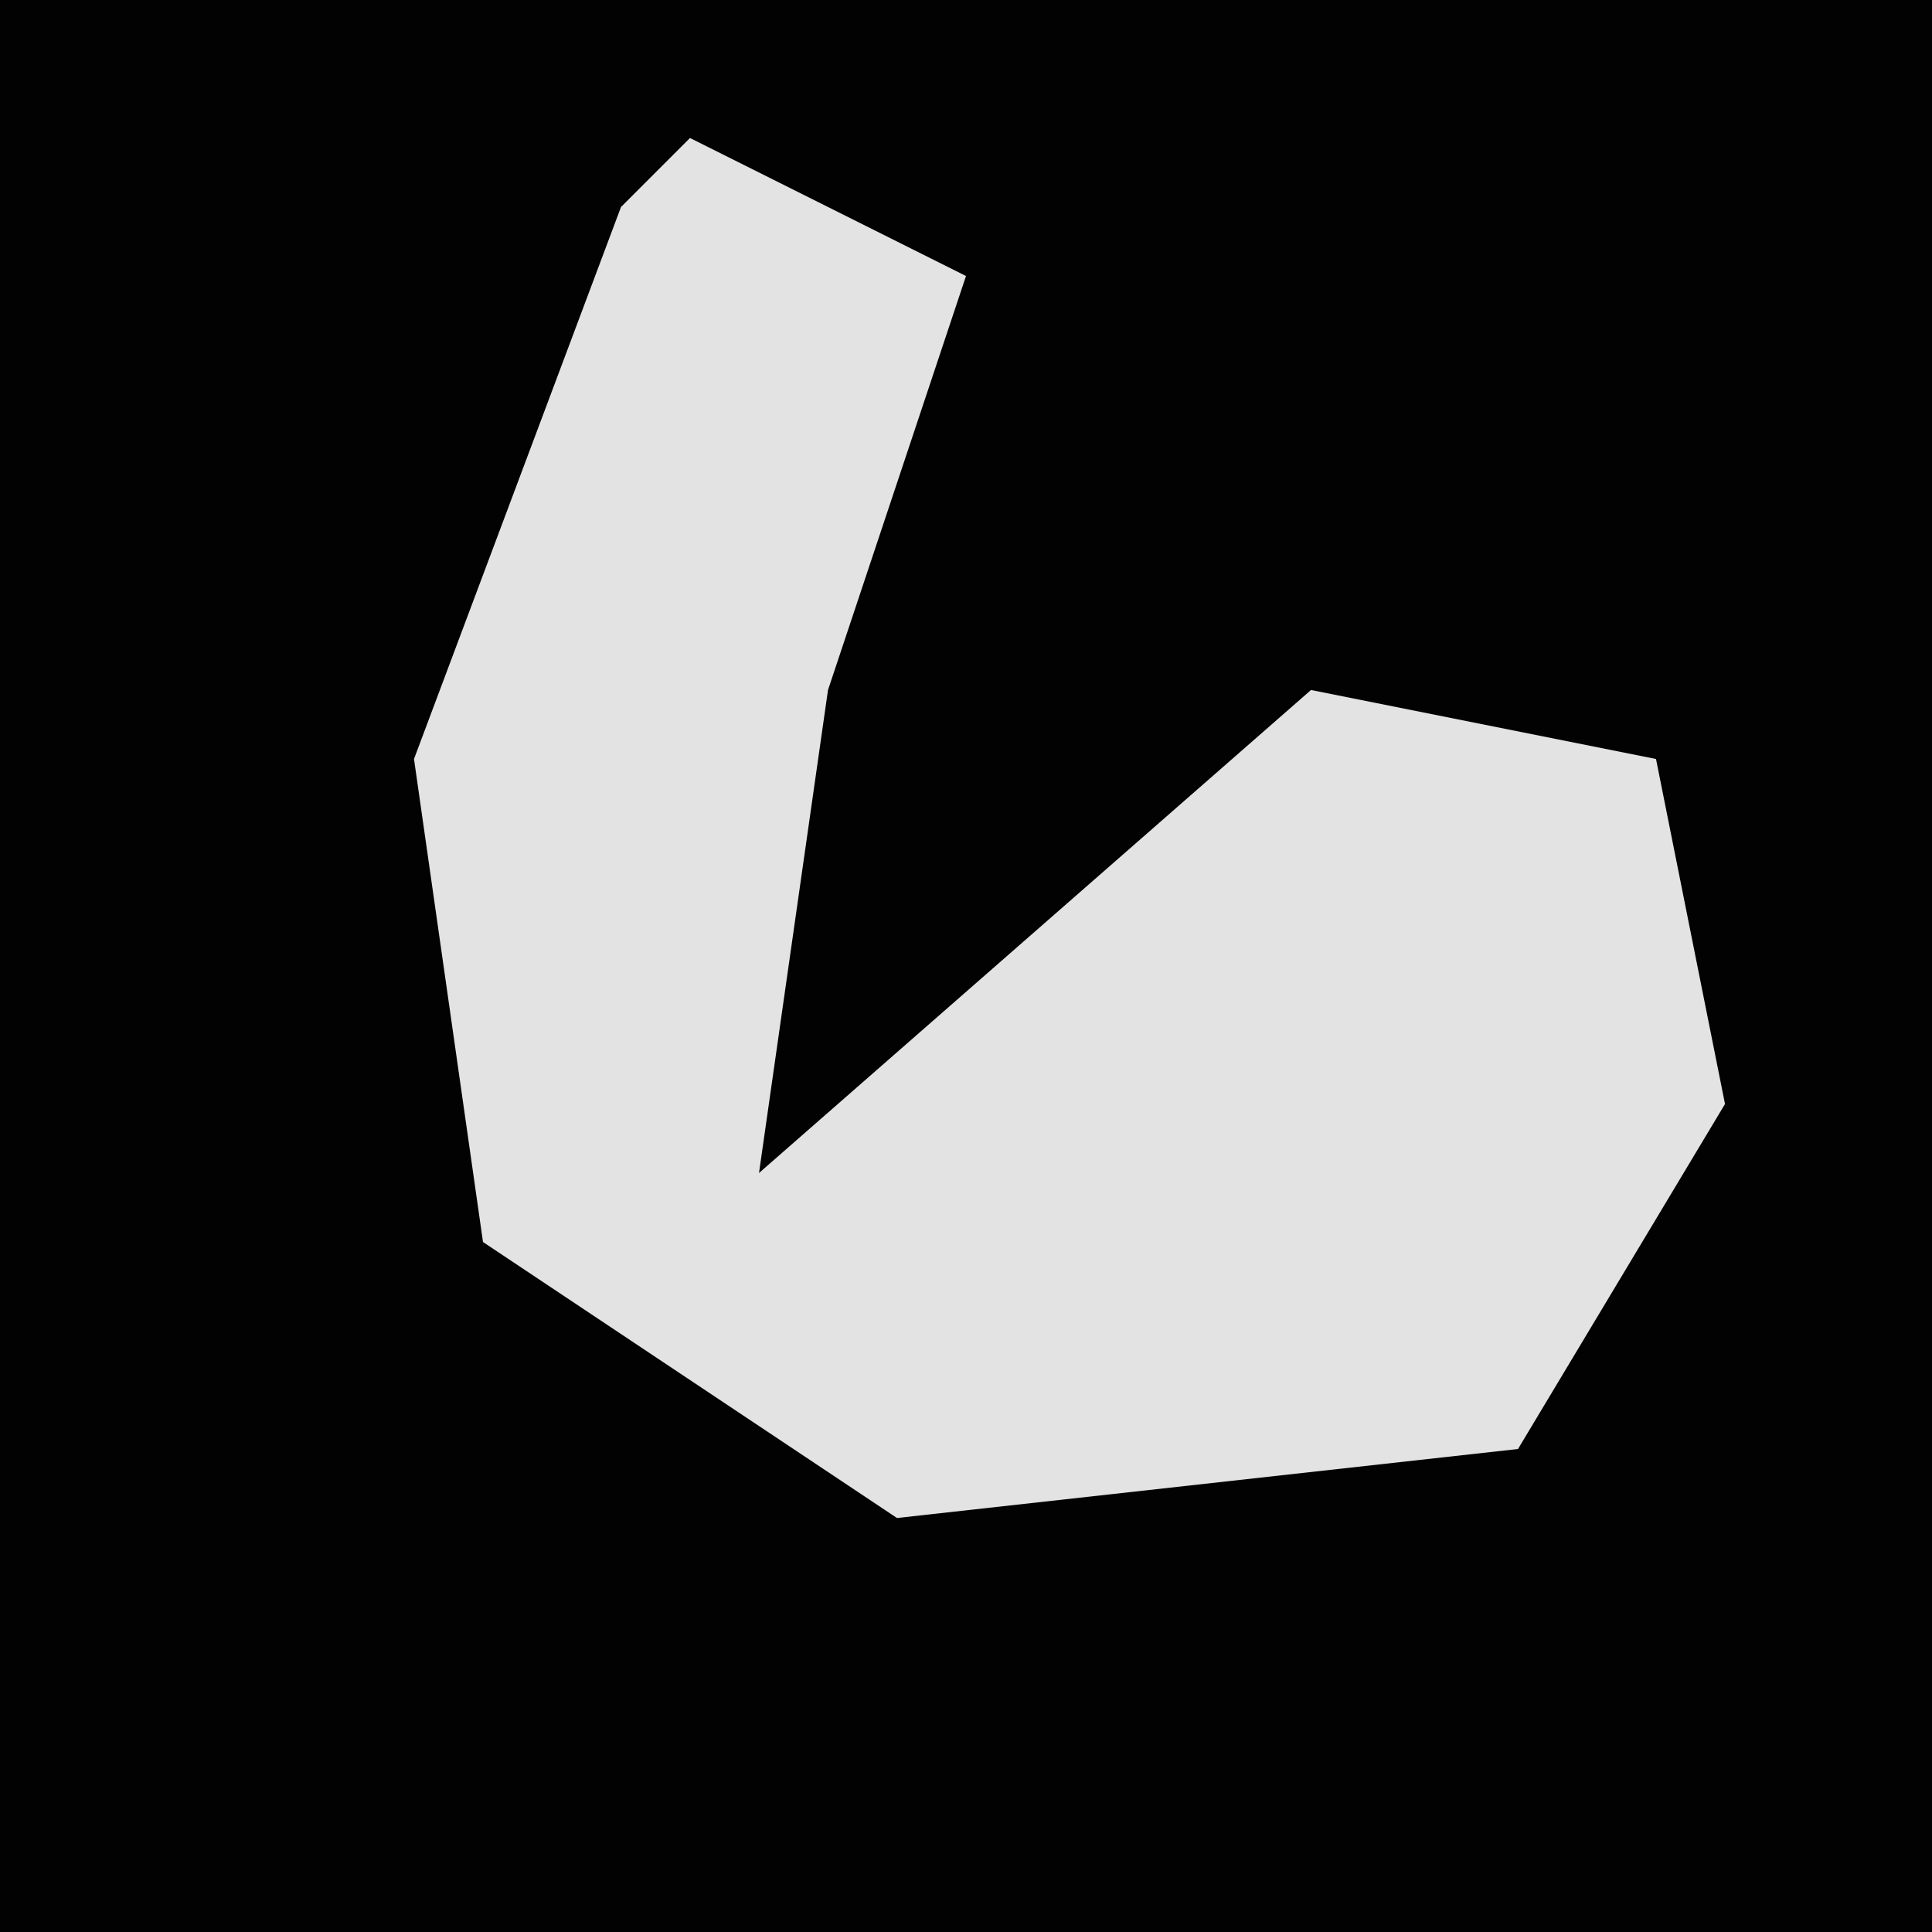 <?xml version="1.0" encoding="UTF-8"?>
<svg version="1.1" xmlns="http://www.w3.org/2000/svg" width="28" height="28">
<path d="M0,0 L28,0 L28,28 L0,28 Z " fill="#020202" transform="translate(0,0)"/>
<path d="M0,0 L4,2 L2,8 L1,15 L9,8 L14,9 L15,14 L12,19 L3,20 L-3,16 L-4,9 L-1,1 Z " fill="#E3E3E3" transform="translate(10,2)"/>
</svg>
